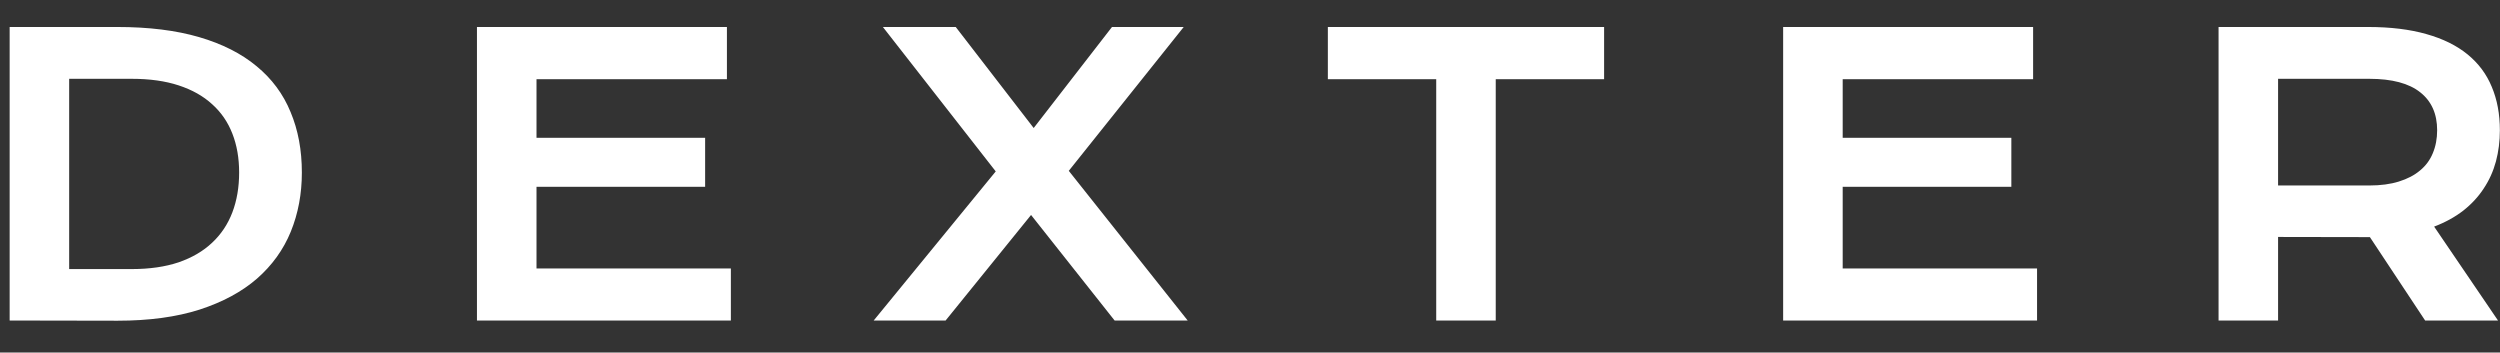 <svg width="78" height="11" viewBox="0 0 78 11" fill="none" xmlns="http://www.w3.org/2000/svg">
<rect x="0" y="0" width="78" height="11" fill="#333333" stroke="none"/>
<path d="M0.301 0.842H3.658C4.639 0.842 5.49 0.947 6.213 1.158C6.936 1.369 7.533 1.672 8.006 2.066C8.482 2.457 8.836 2.934 9.066 3.496C9.301 4.055 9.418 4.684 9.418 5.383C9.418 6.047 9.303 6.662 9.072 7.229C8.842 7.791 8.49 8.279 8.018 8.693C7.545 9.104 6.947 9.426 6.225 9.66C5.502 9.891 4.65 10.006 3.67 10.006L0.301 10V0.842ZM4.115 8.395C4.67 8.395 5.156 8.324 5.574 8.184C5.992 8.039 6.34 7.836 6.617 7.574C6.898 7.312 7.109 6.996 7.25 6.625C7.391 6.254 7.461 5.84 7.461 5.383C7.461 4.934 7.391 4.529 7.25 4.17C7.109 3.807 6.898 3.5 6.617 3.25C6.34 2.996 5.992 2.801 5.574 2.664C5.156 2.527 4.67 2.459 4.115 2.459H2.158V8.395H4.115ZM14.881 0.842H22.68V2.471H16.739V4.299H22V5.828H16.739V8.377H22.803V10H14.881V0.842ZM31.067 5.348L27.546 0.842H29.819L32.251 3.994L34.694 0.842H36.932L33.346 5.33L37.056 10H34.776L32.169 6.707L29.503 10H27.259L31.067 5.348ZM44.81 2.471H41.429V0.842H50.048V2.471H46.667V10H44.81V2.471ZM55.634 0.842H63.433V2.471H57.492V4.299H62.754V5.828H57.492V8.377H63.556V10H55.634V0.842ZM69.219 0.842H73.877C74.58 0.842 75.189 0.916 75.705 1.064C76.221 1.209 76.648 1.42 76.988 1.697C77.328 1.975 77.58 2.312 77.744 2.711C77.912 3.109 77.996 3.561 77.996 4.064C77.996 4.404 77.955 4.729 77.873 5.037C77.791 5.342 77.664 5.623 77.492 5.881C77.324 6.139 77.111 6.369 76.853 6.572C76.596 6.771 76.293 6.938 75.945 7.07L77.938 10H75.664L73.941 7.398H73.889L71.076 7.393V10H69.219V0.842ZM73.924 5.787C74.275 5.787 74.582 5.746 74.844 5.664C75.109 5.582 75.33 5.467 75.506 5.318C75.686 5.17 75.818 4.99 75.904 4.779C75.994 4.564 76.039 4.326 76.039 4.064C76.039 3.553 75.863 3.158 75.512 2.881C75.16 2.6 74.631 2.459 73.924 2.459H71.076V5.787H73.924Z" fill="white"/>
</svg>
